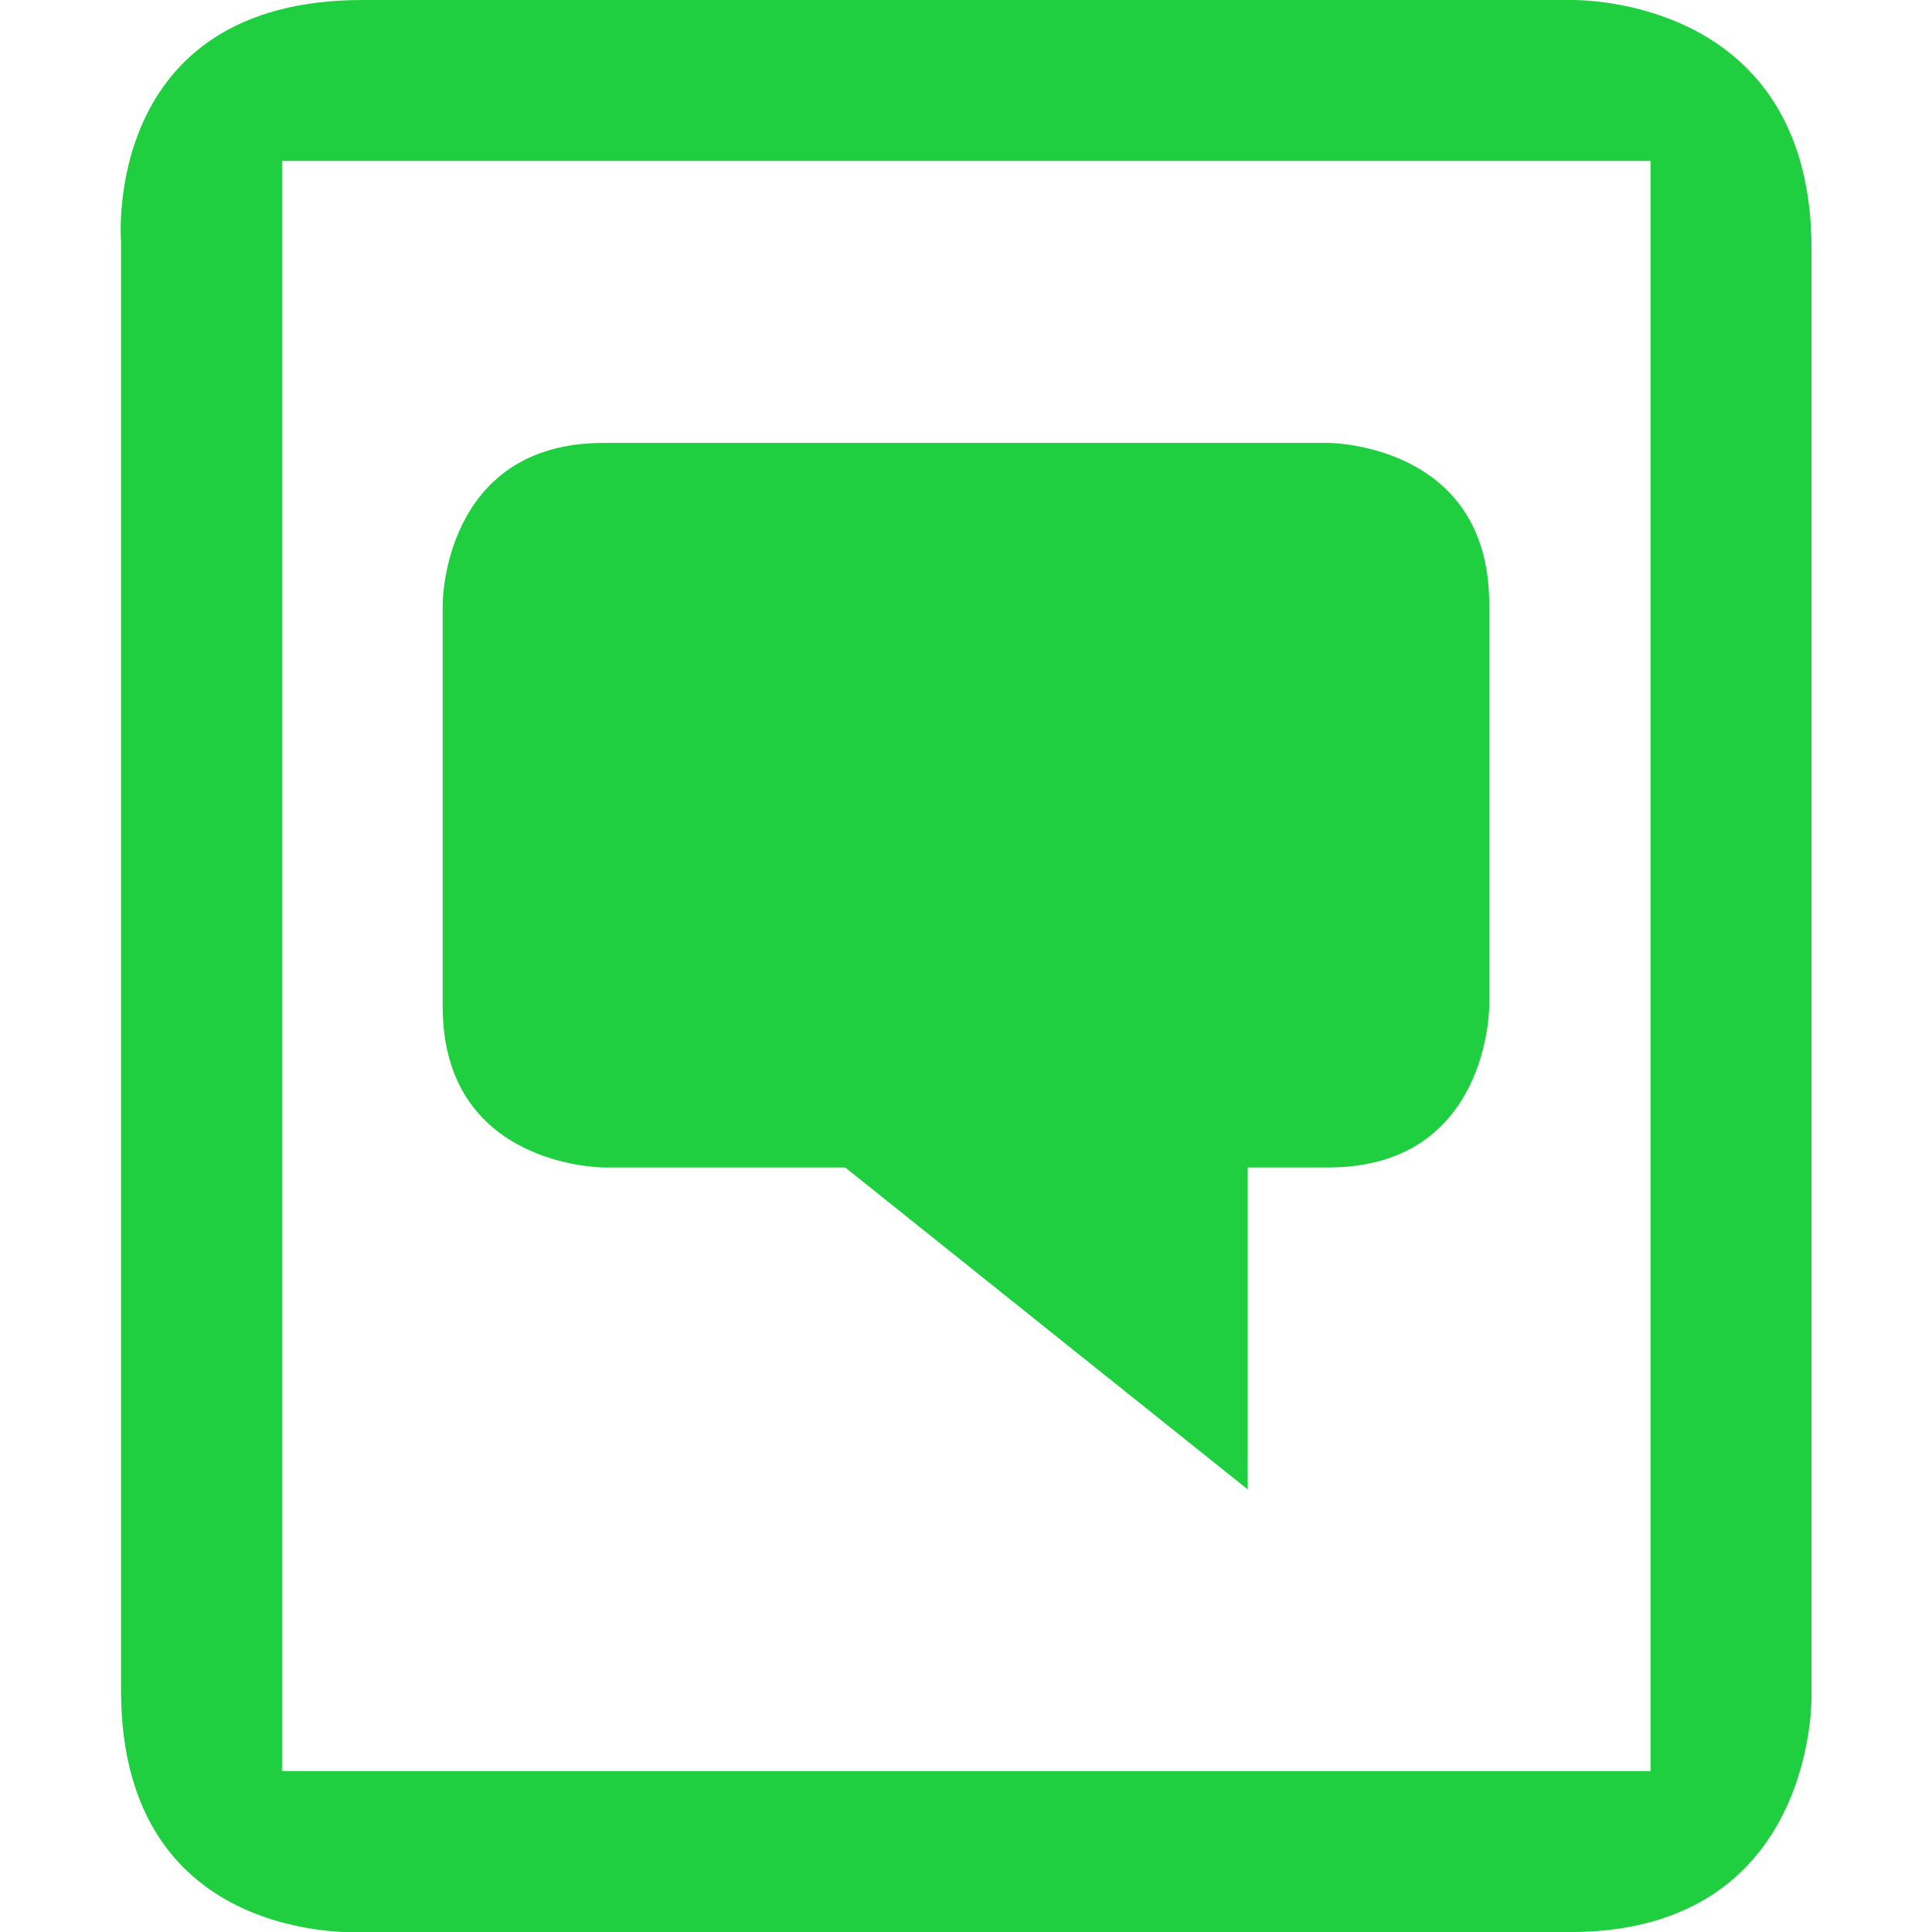 <?xml version="1.0" encoding="utf-8"?>
<svg xmlns="http://www.w3.org/2000/svg" height="16px" width="16px" viewBox="0 0 32 32">
    <path transform="rotate(0,16,16) translate(1.999,0) scale(1,1)  "
          fill="#1FCF40"
          d="M8,7.336L20,7.336C20,7.336,22.667,7.336,22.667,10.003L22.667,16.67C22.667,16.67,22.667,19.337,20,19.337L18.667,19.337 18.667,24.67 12,19.337 8,19.337C8,19.337,5.333,19.337,5.333,16.67L5.333,10.003C5.333,10.003,5.333,7.336,8,7.336z M2.672,2.666L2.672,29.334 25.339,29.334 25.339,2.666z M24.051,1.7331489E-05C24.49,0.002,28.006,0.14,28.006,4.124L28.006,28.084C28.006,28.084,28.09,32.001,24.006,32.001L4.047,32.001C4.047,32.001,0.006,32.292,0.006,28.001L0.006,4C0.006,4,-0.327,0,4.006,0L24.006,0C24.006,0,24.022,-9.7361833E-05,24.051,1.7331489E-05z"/>
</svg>


